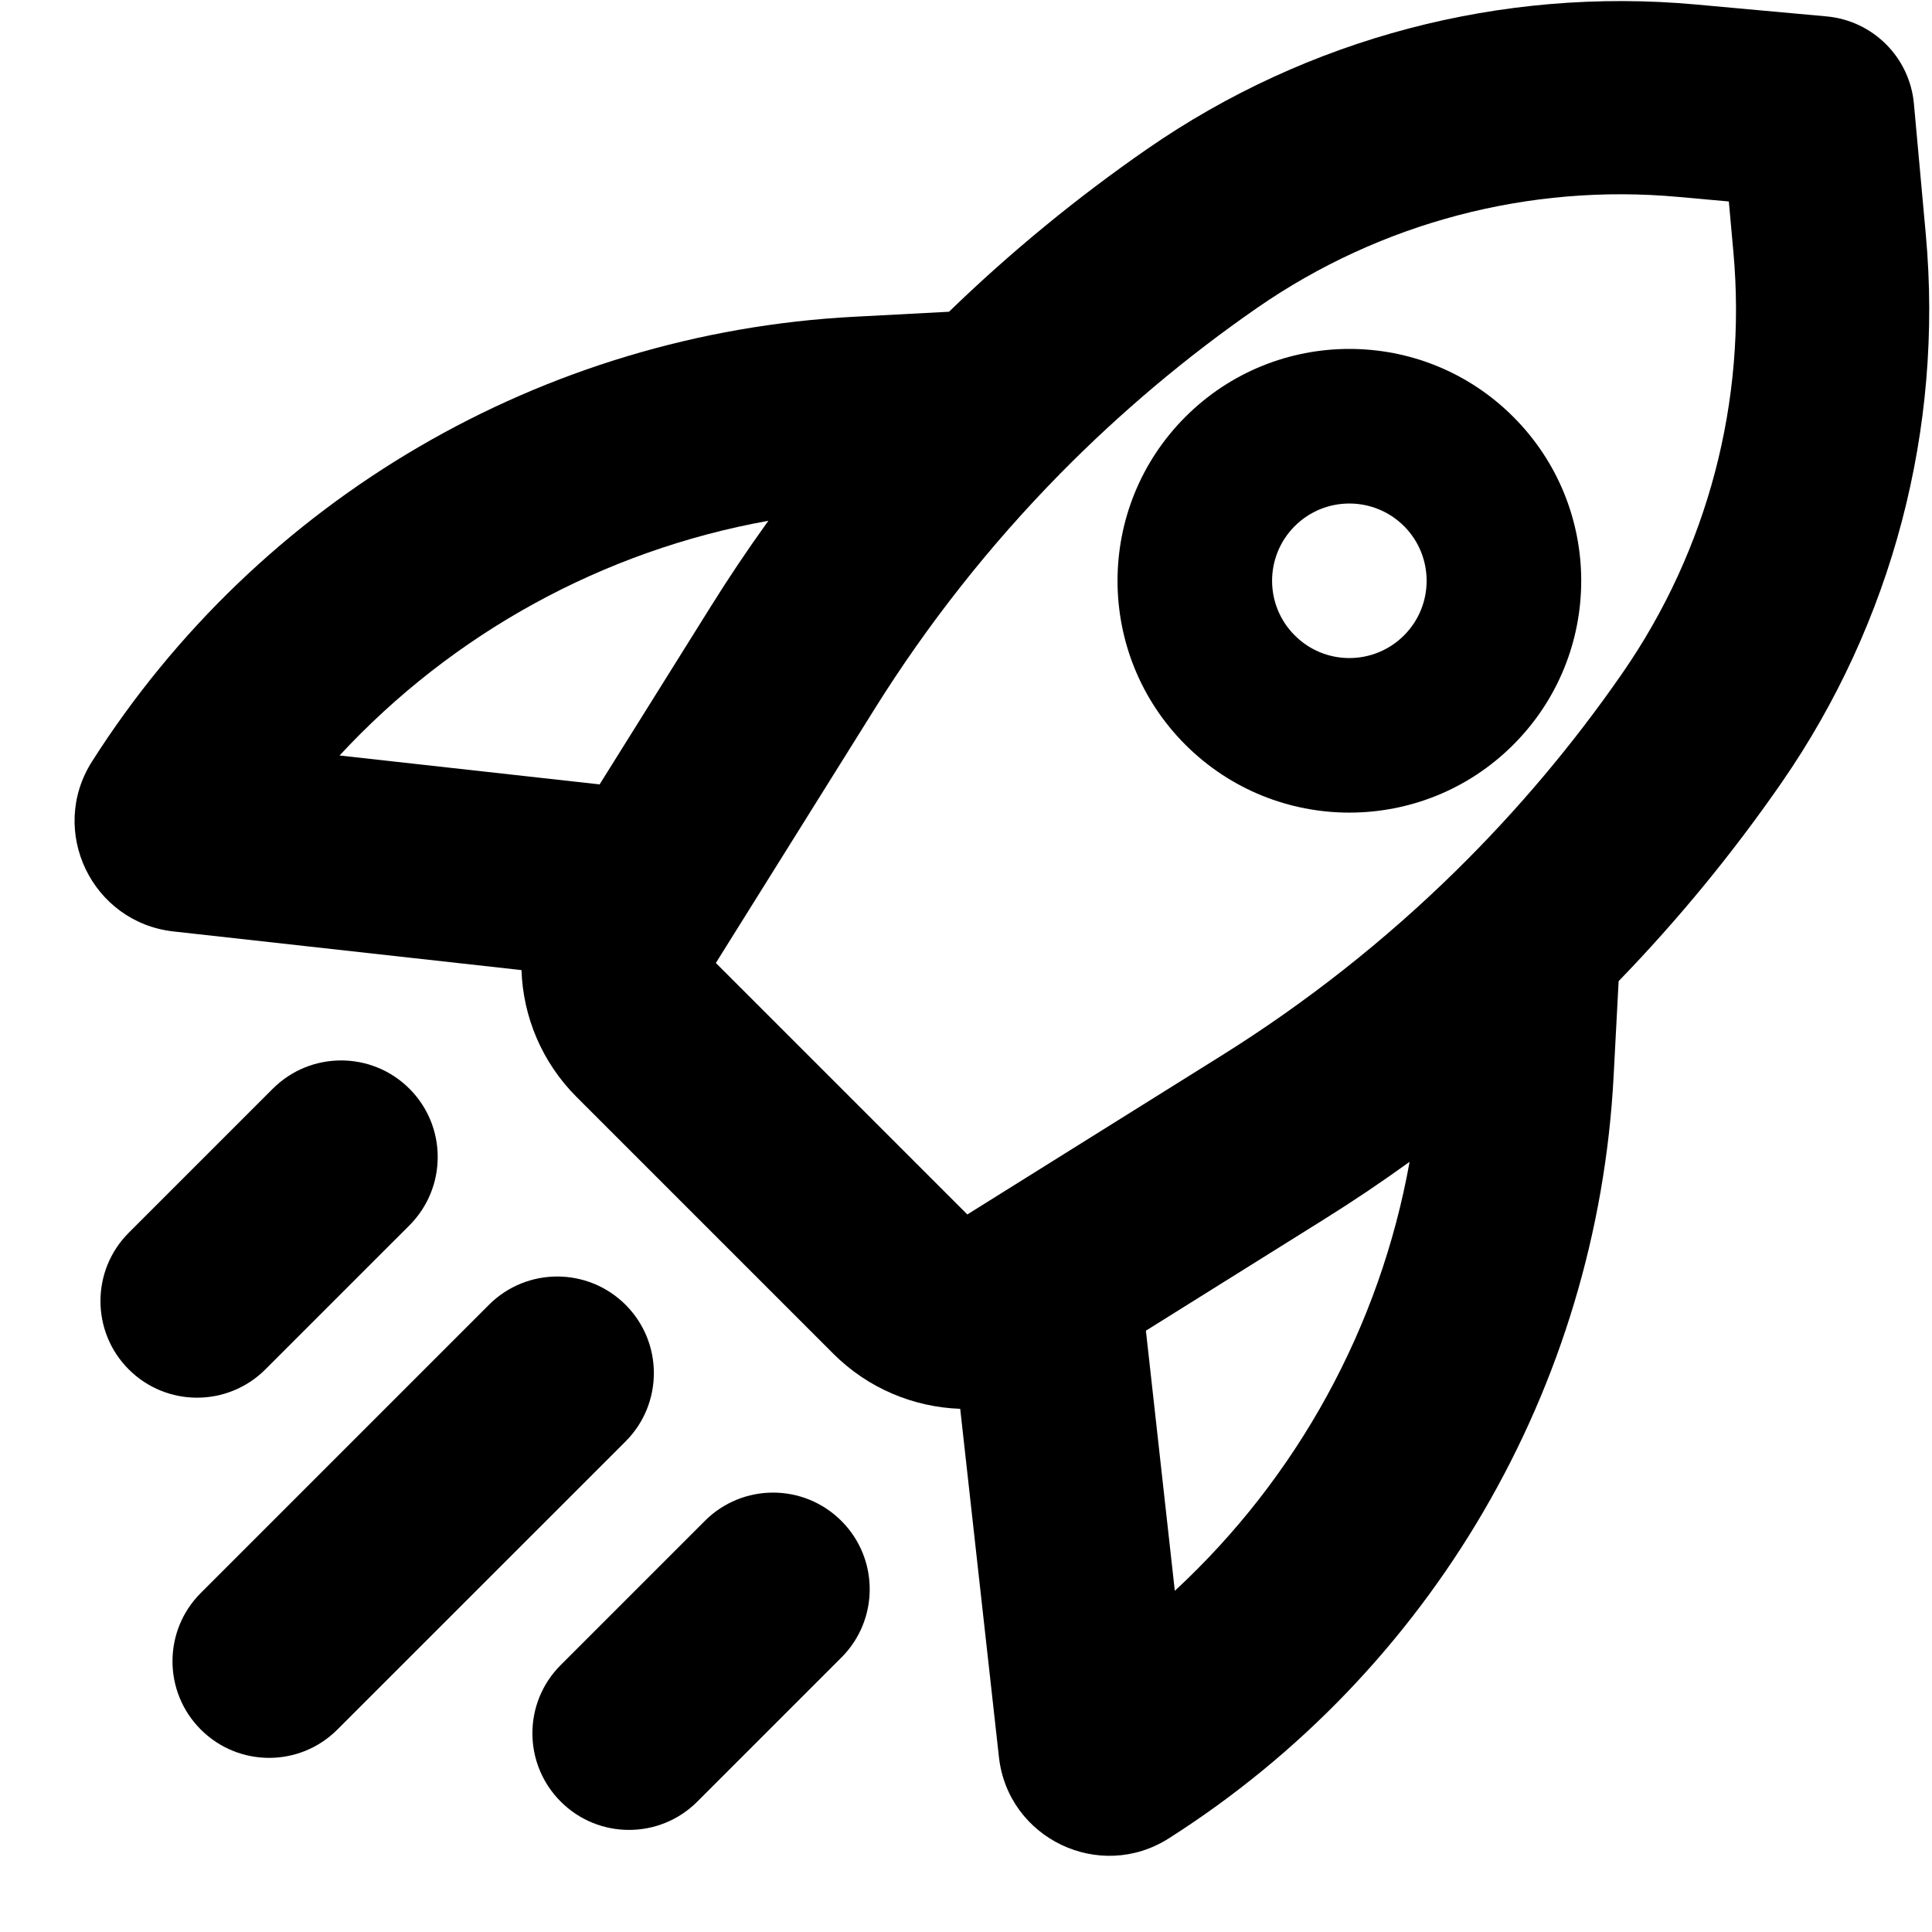 <svg width="25" height="25" viewBox="0 0 25 25" fill="none" xmlns="http://www.w3.org/2000/svg">
<path fill-rule="evenodd" clip-rule="evenodd" d="M19.582 9.637C18.411 10.808 16.511 10.808 15.339 9.637C14.168 8.465 14.168 6.566 15.339 5.394C16.511 4.222 18.411 4.222 19.582 5.394C20.754 6.566 20.754 8.465 19.582 9.637ZM18.168 6.808C17.777 6.418 17.144 6.418 16.754 6.808C16.363 7.199 16.363 7.832 16.754 8.222C17.144 8.613 17.777 8.613 18.168 8.222C18.558 7.832 18.558 7.199 18.168 6.808Z" fill="black"/>
<path fill-rule="evenodd" clip-rule="evenodd" d="M24.766 1.343C24.712 0.742 24.235 0.266 23.634 0.212L21.943 0.058C19.432 -0.17 16.92 0.491 14.847 1.926C13.933 2.559 13.075 3.264 12.28 4.034L11.05 4.099C7.027 4.311 3.354 6.454 1.191 9.853C0.62 10.75 1.188 11.935 2.245 12.053L6.748 12.553C6.768 13.155 7.011 13.745 7.461 14.195L10.783 17.517C11.233 17.967 11.824 18.209 12.425 18.23L12.926 22.735C13.043 23.791 14.228 24.359 15.125 23.788C18.524 21.625 20.668 17.953 20.88 13.929L20.945 12.696C21.714 11.902 22.419 11.044 23.052 10.13C24.487 8.057 25.148 5.546 24.92 3.035L24.766 1.343ZM18.836 11.272C17.918 12.173 16.903 12.974 15.807 13.659L12.517 15.715L9.263 12.461L11.319 9.171C12.006 8.072 12.81 7.054 13.714 6.134C14.495 5.34 15.35 4.619 16.27 3.982C17.861 2.88 19.789 2.372 21.717 2.548L22.371 2.607L22.43 3.261C22.605 5.188 22.098 7.116 20.996 8.707C20.357 9.631 19.633 10.489 18.836 11.272ZM18.24 15.034C17.857 17.169 16.787 19.118 15.202 20.585L14.828 17.219L17.132 15.779C17.51 15.543 17.88 15.294 18.24 15.034ZM7.759 10.15L4.394 9.776C5.861 8.192 7.809 7.122 9.943 6.739L9.917 6.775C9.666 7.124 9.427 7.481 9.199 7.846L7.759 10.15Z" fill="black"/>
<path d="M8.095 18.652C8.583 18.164 8.583 17.372 8.095 16.884C7.606 16.396 6.815 16.396 6.327 16.884L2.598 20.613C2.11 21.101 2.11 21.892 2.598 22.38C3.087 22.869 3.878 22.869 4.366 22.38L8.095 18.652Z" fill="black"/>
<path d="M5.298 15.856C5.786 15.367 5.786 14.576 5.298 14.088C4.81 13.6 4.018 13.6 3.53 14.088L1.666 15.952C1.178 16.44 1.178 17.232 1.666 17.72C2.154 18.208 2.945 18.208 3.434 17.72L5.298 15.856Z" fill="black"/>
<path d="M10.888 19.681C11.376 20.169 11.376 20.96 10.888 21.448L9.023 23.313C8.535 23.801 7.744 23.801 7.256 23.313C6.767 22.824 6.767 22.033 7.256 21.545L9.12 19.681C9.608 19.192 10.399 19.192 10.888 19.681Z" fill="black"/>
</svg>
